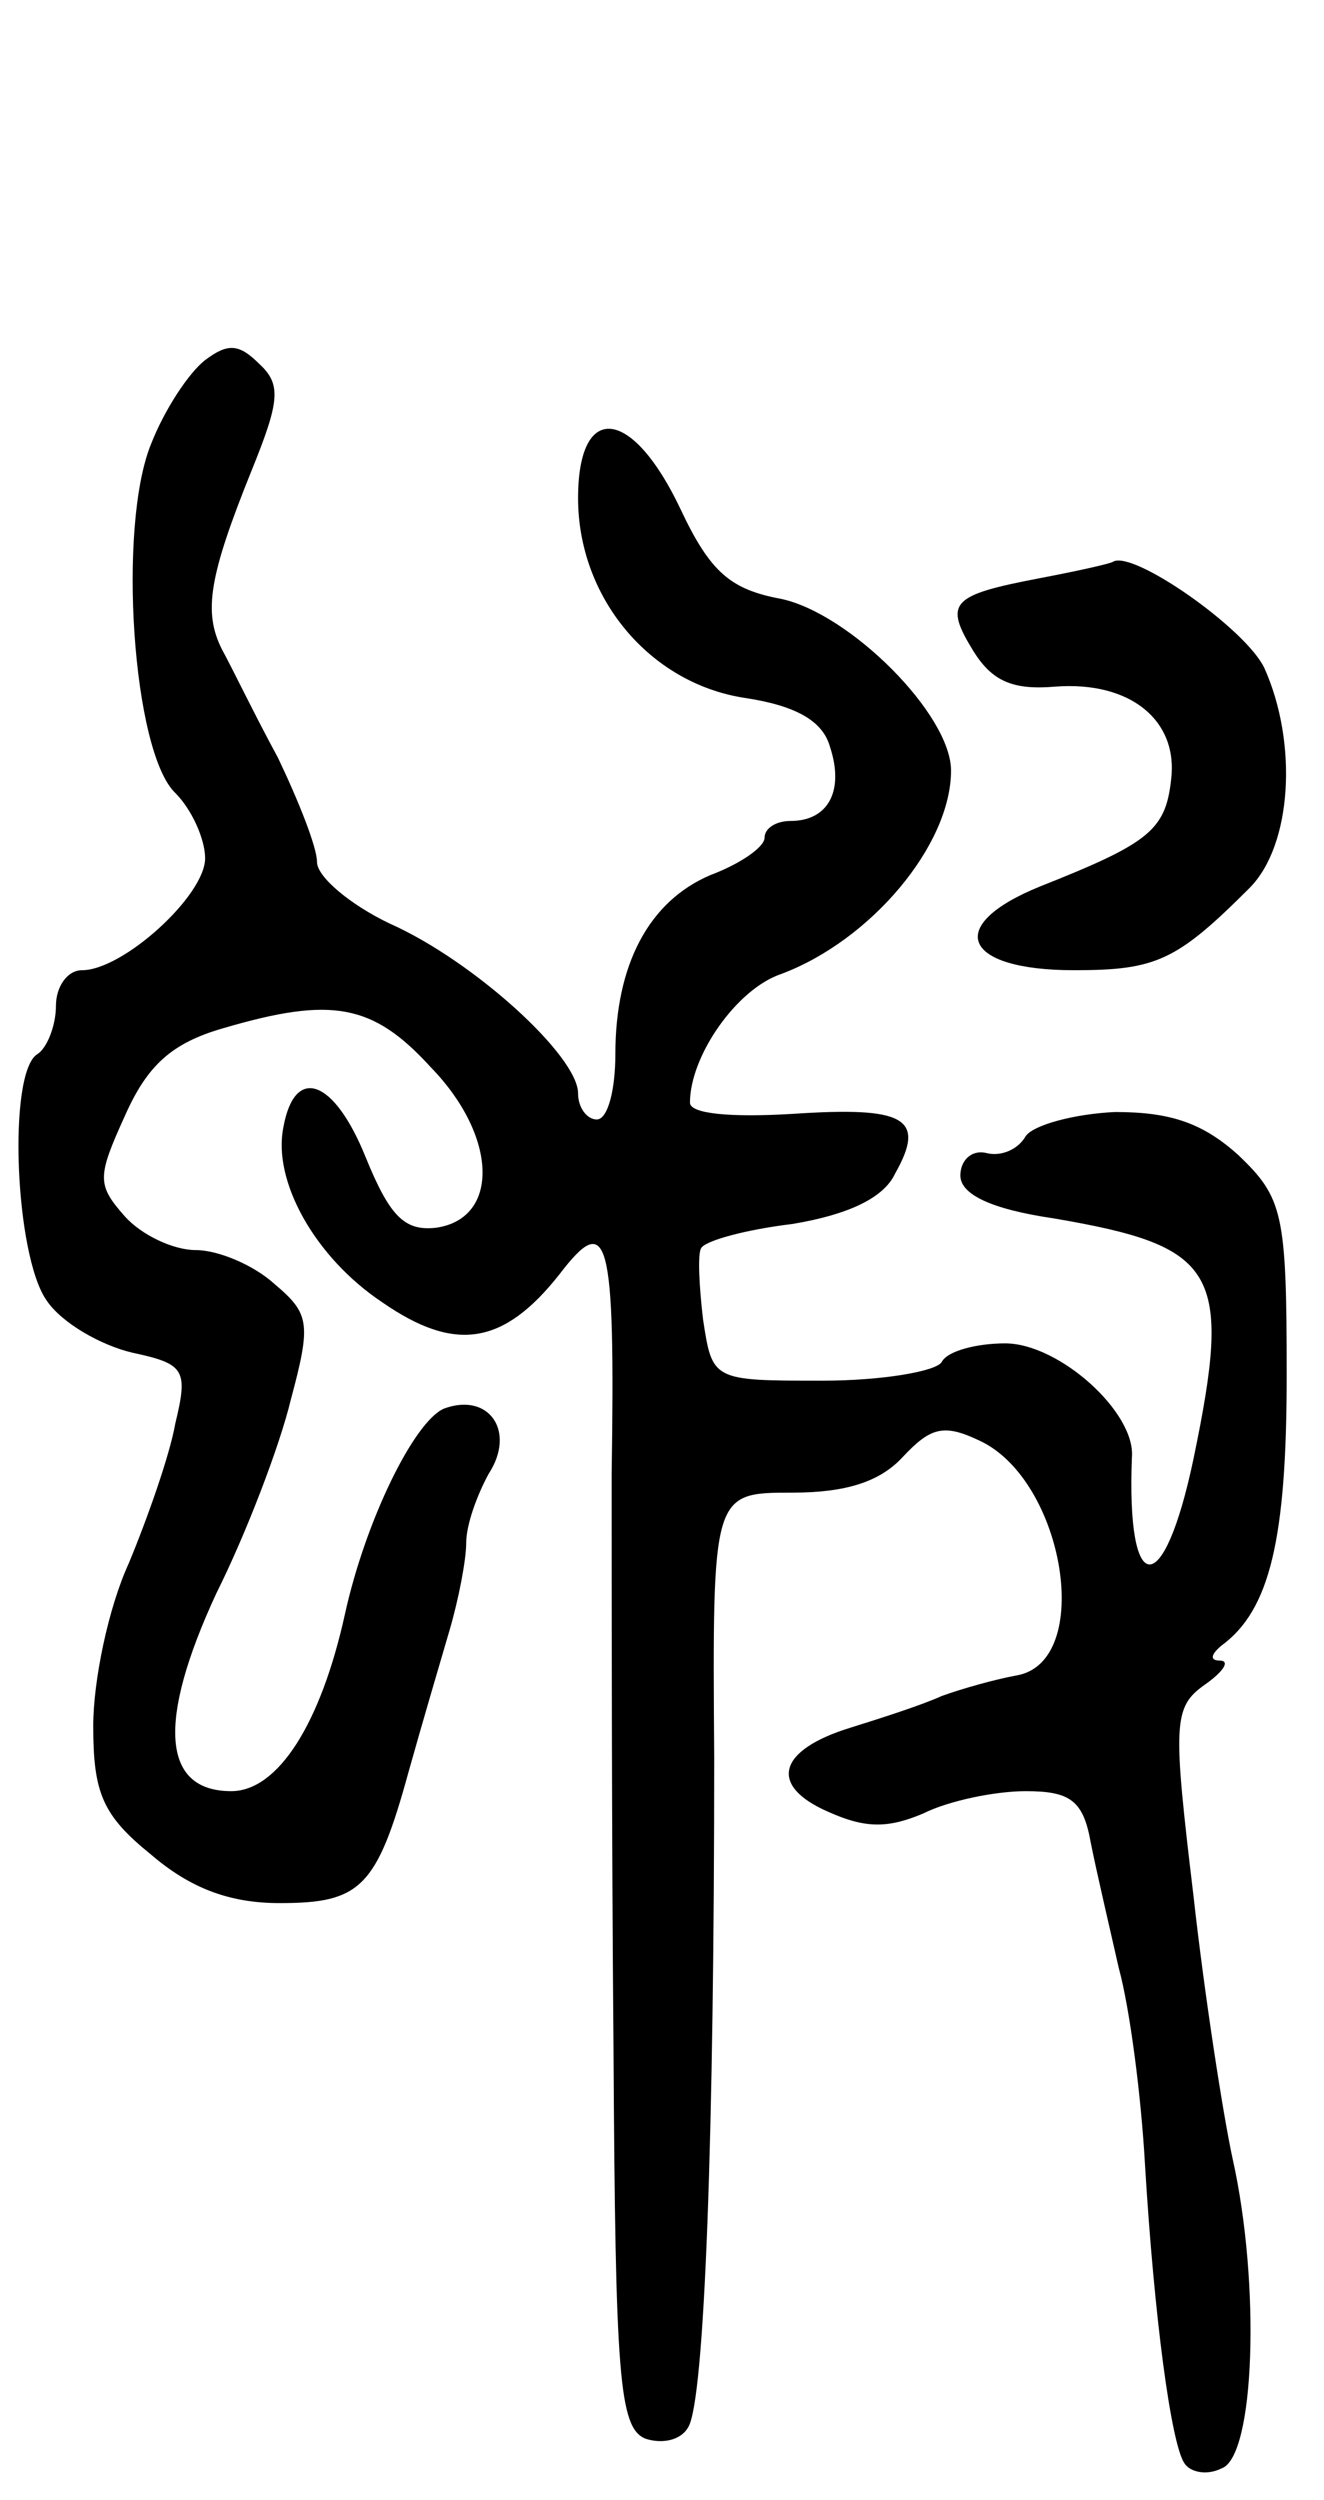<svg version="1.0" xmlns="http://www.w3.org/2000/svg"
 width="71pt" height="134pt" viewBox="0 0 71 134"
 preserveAspectRatio="xMidYMid meet">
<g transform="translate(0,134) scale(0.1,-0.1)"
fill="#000000" stroke="none">
<path d="M110 1147 c-9 -7 -22 -27 -29 -45 -18 -44 -10 -165 13 -187 9 -9 16
-25 16 -35 0 -20 -44 -60 -66 -60 -8 0 -14 -9 -14 -19 0 -11 -5 -23 -10 -26
-16 -10 -12 -108 5 -132 8 -12 29 -24 46 -28 28 -6 30 -9 23 -38 -3 -17 -15
-51 -25 -75 -11 -24 -19 -63 -19 -87 0 -36 5 -48 31 -69 21 -18 42 -26 69 -26
43 0 52 8 69 70 7 25 17 59 22 76 5 17 9 38 9 47 0 10 6 26 12 37 15 23 0 44
-24 35 -16 -7 -42 -60 -53 -110 -13 -59 -36 -95 -61 -95 -37 0 -40 37 -8 106
16 32 34 79 40 104 11 41 10 46 -9 62 -11 10 -30 18 -42 18 -12 0 -29 8 -38
18 -15 17 -15 21 0 54 12 27 25 39 53 47 58 17 80 13 111 -21 36 -37 37 -81 3
-86 -17 -2 -25 6 -38 38 -17 42 -38 49 -44 16 -6 -29 17 -70 53 -94 39 -27 65
-23 95 15 26 34 30 22 28 -107 0 -58 0 -196 1 -308 1 -176 3 -203 17 -209 9
-3 19 -1 23 6 9 14 14 160 14 359 -1 142 -1 142 42 142 29 0 47 6 59 19 15 16
22 18 41 9 46 -21 62 -119 20 -126 -11 -2 -29 -7 -40 -11 -11 -5 -33 -12 -49
-17 -39 -12 -44 -31 -12 -45 20 -9 32 -9 51 -1 14 7 39 12 55 12 24 0 31 -5
35 -28 3 -15 10 -45 15 -67 6 -22 12 -69 14 -105 5 -83 14 -149 21 -160 3 -5
12 -7 20 -3 18 6 21 99 6 166 -5 23 -15 87 -21 141 -11 92 -11 101 6 113 10 7
14 13 8 13 -5 0 -5 3 1 8 26 19 35 57 35 145 0 87 -2 95 -26 118 -19 17 -36
23 -66 23 -22 -1 -44 -7 -48 -13 -4 -7 -13 -11 -21 -9 -8 2 -14 -4 -14 -12 0
-10 16 -18 50 -23 88 -15 96 -28 75 -129 -16 -76 -36 -75 -33 1 2 24 -39 61
-68 61 -15 0 -31 -4 -34 -10 -3 -5 -32 -10 -64 -10 -59 0 -59 0 -64 33 -2 17
-3 35 -1 38 2 4 24 10 49 13 30 5 49 14 55 27 17 30 5 36 -55 32 -33 -2 -55 0
-55 6 0 25 25 61 49 69 48 18 91 69 91 109 0 30 -54 84 -91 92 -27 5 -38 14
-54 48 -26 55 -55 58 -55 6 0 -53 38 -99 89 -107 27 -4 42 -12 46 -26 8 -24
-1 -40 -21 -40 -8 0 -14 -4 -14 -9 0 -5 -13 -14 -29 -20 -33 -14 -51 -48 -51
-96 0 -19 -4 -35 -10 -35 -5 0 -10 6 -10 14 0 20 -56 71 -101 91 -21 10 -39
25 -39 33 0 8 -10 33 -21 56 -12 22 -25 49 -30 58 -10 20 -7 39 16 96 15 37
16 46 4 57 -11 11 -17 11 -29 2z"/>
<path d="M557 1030 c-47 -9 -51 -13 -35 -39 10 -16 21 -21 44 -19 40 3 66 -18
62 -50 -3 -27 -12 -34 -70 -57 -52 -21 -42 -45 18 -45 44 0 55 5 94 44 23 23
26 78 8 118 -10 21 -70 63 -81 57 -1 -1 -19 -5 -40 -9z"/>
</g>
</svg>
